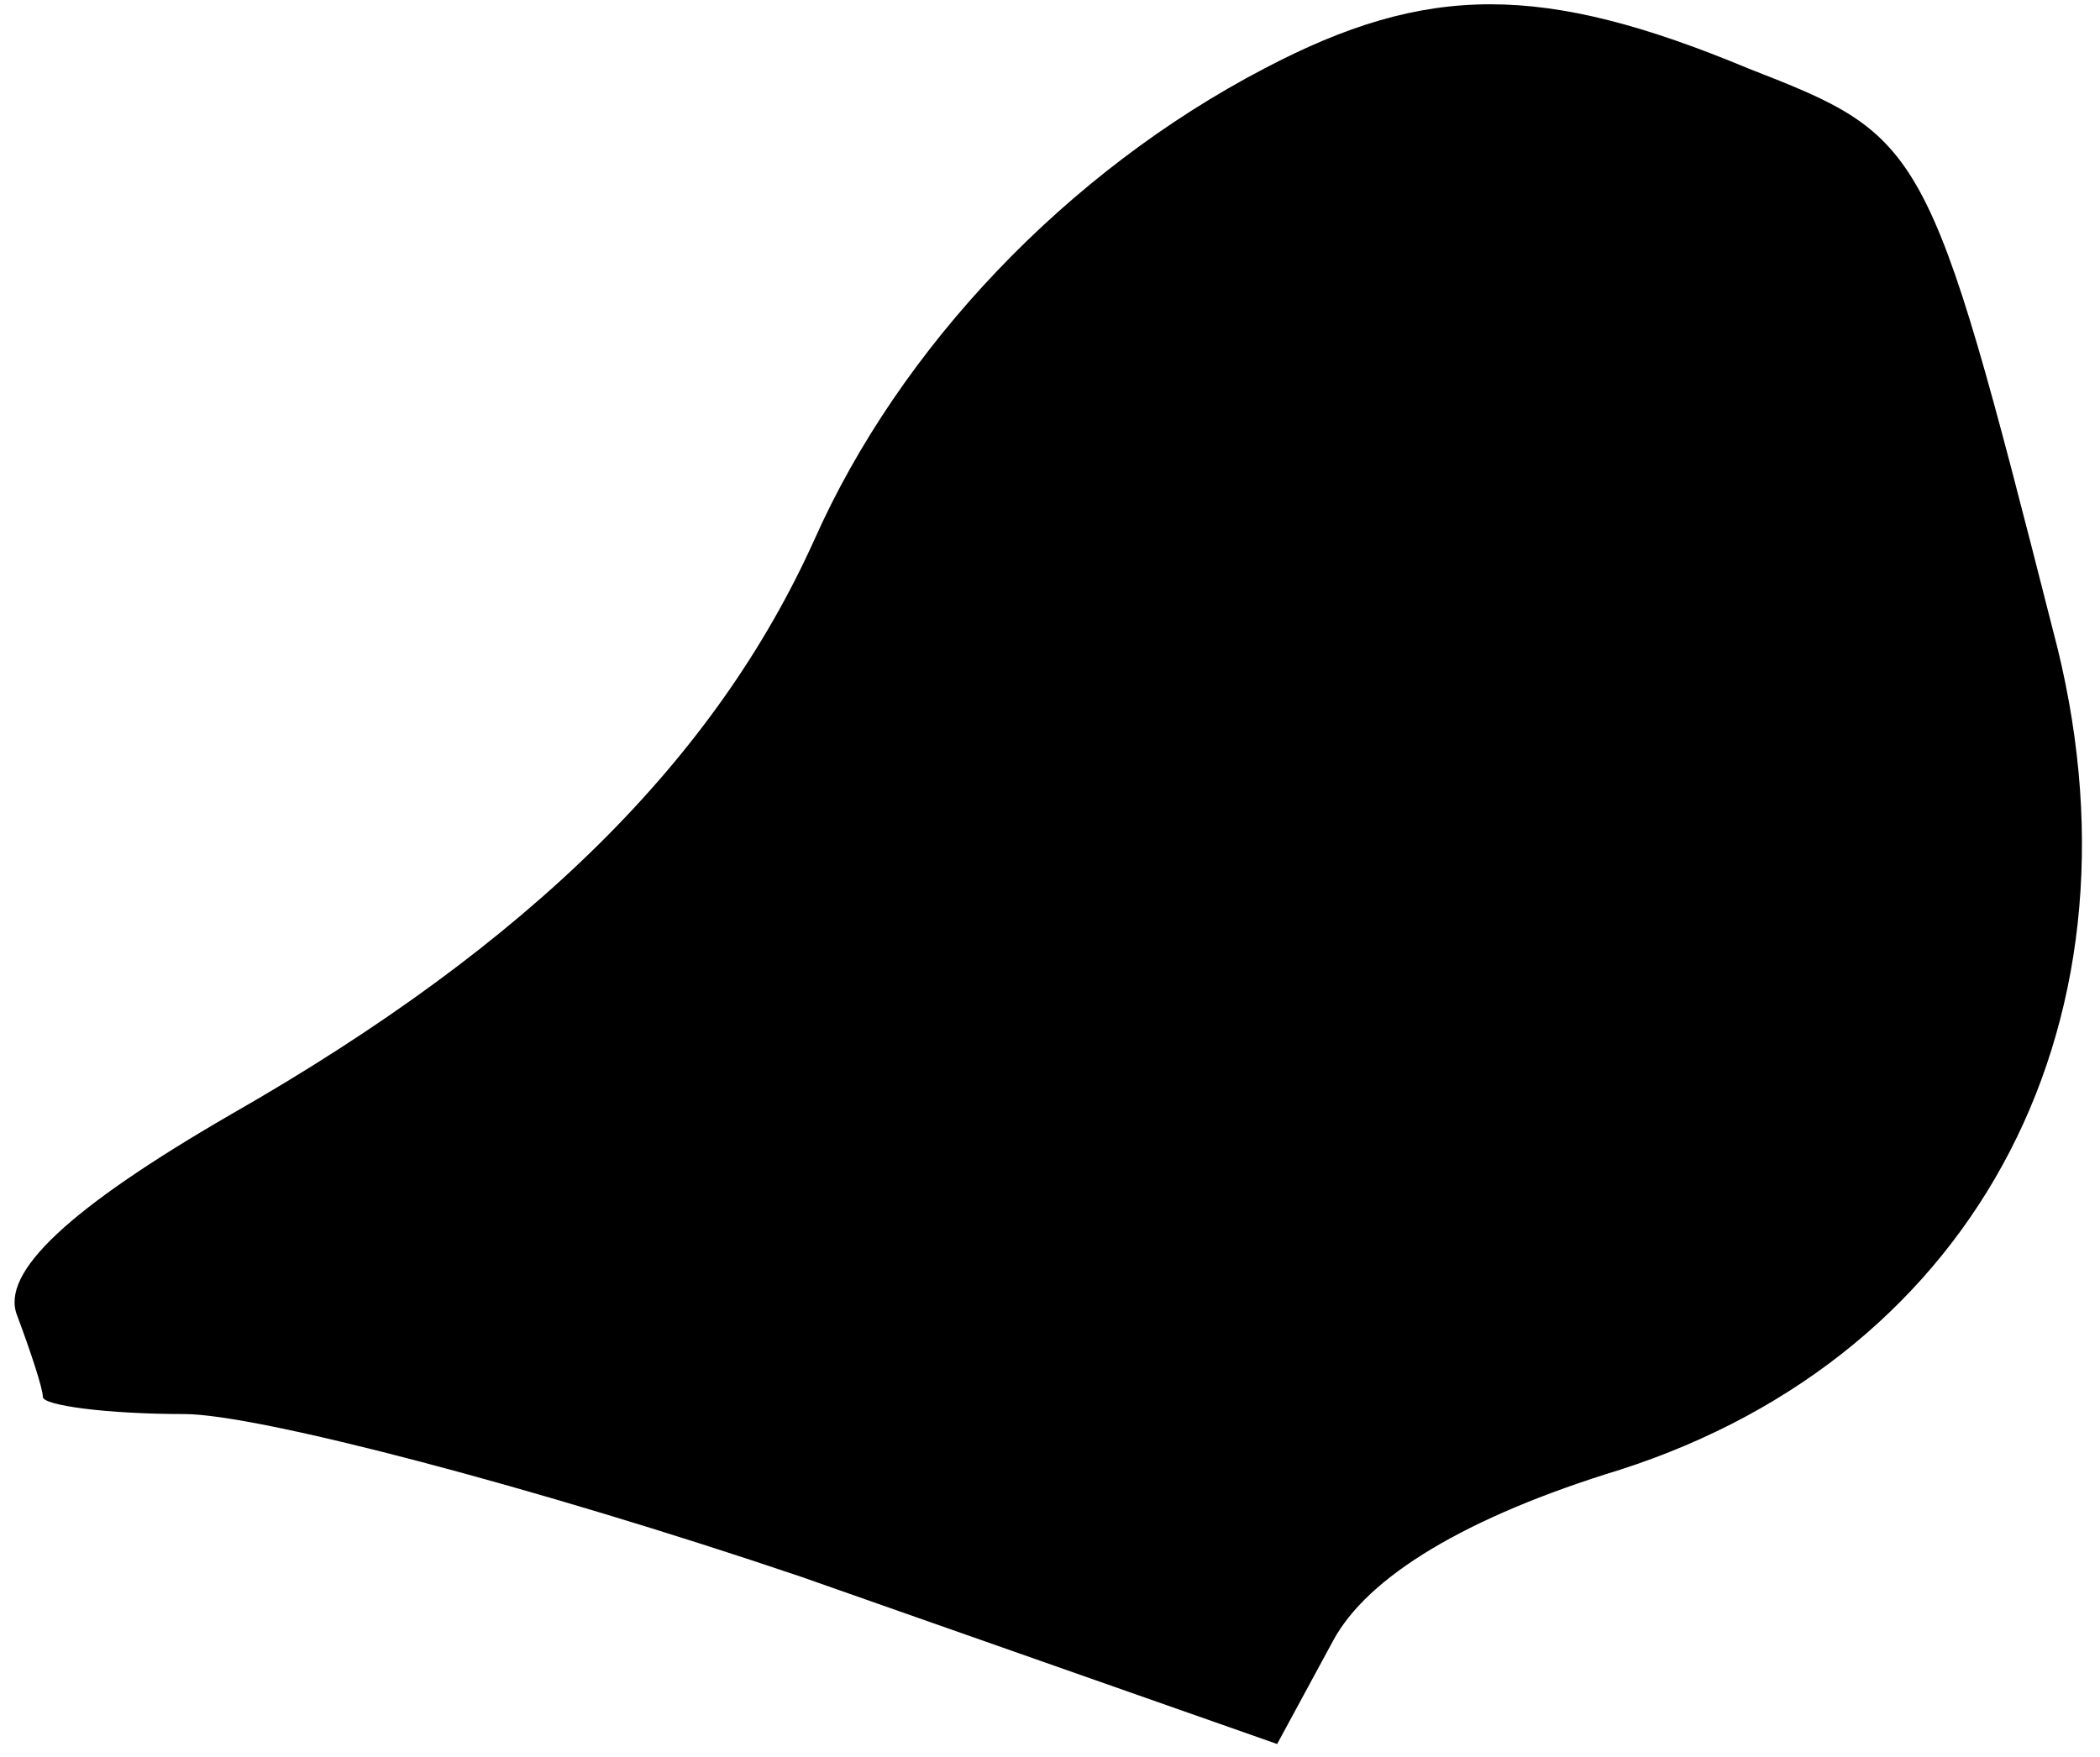 <?xml version="1.0" standalone="no"?>
<!DOCTYPE svg PUBLIC "-//W3C//DTD SVG 20010904//EN"
 "http://www.w3.org/TR/2001/REC-SVG-20010904/DTD/svg10.dtd">
<svg version="1.0" xmlns="http://www.w3.org/2000/svg"
 width="49pt" height="41pt" viewBox="0 0 49 41"
 preserveAspectRatio="xMidYMid meet">
<g transform="translate(0,41) scale(0.1,-0.1)"
fill="#000000" stroke="none">
<path fill="#000000" stroke="none" d="M295 394 c-46 -24 -85 -65 -105 -110
-23 -51 -66 -94 -136 -134 -38 -22 -54 -37 -50 -47 3 -8 6 -17 6 -19 0 -2 15
-4 33 -4 17 0 82 -17 144 -38 l111 -39 13 24 c8 15 31 29 67 40 84 27 125 106
101 196 -29 114 -30 115 -71 131 -48 20 -75 20 -113 0z"/>
</g>
</svg>
